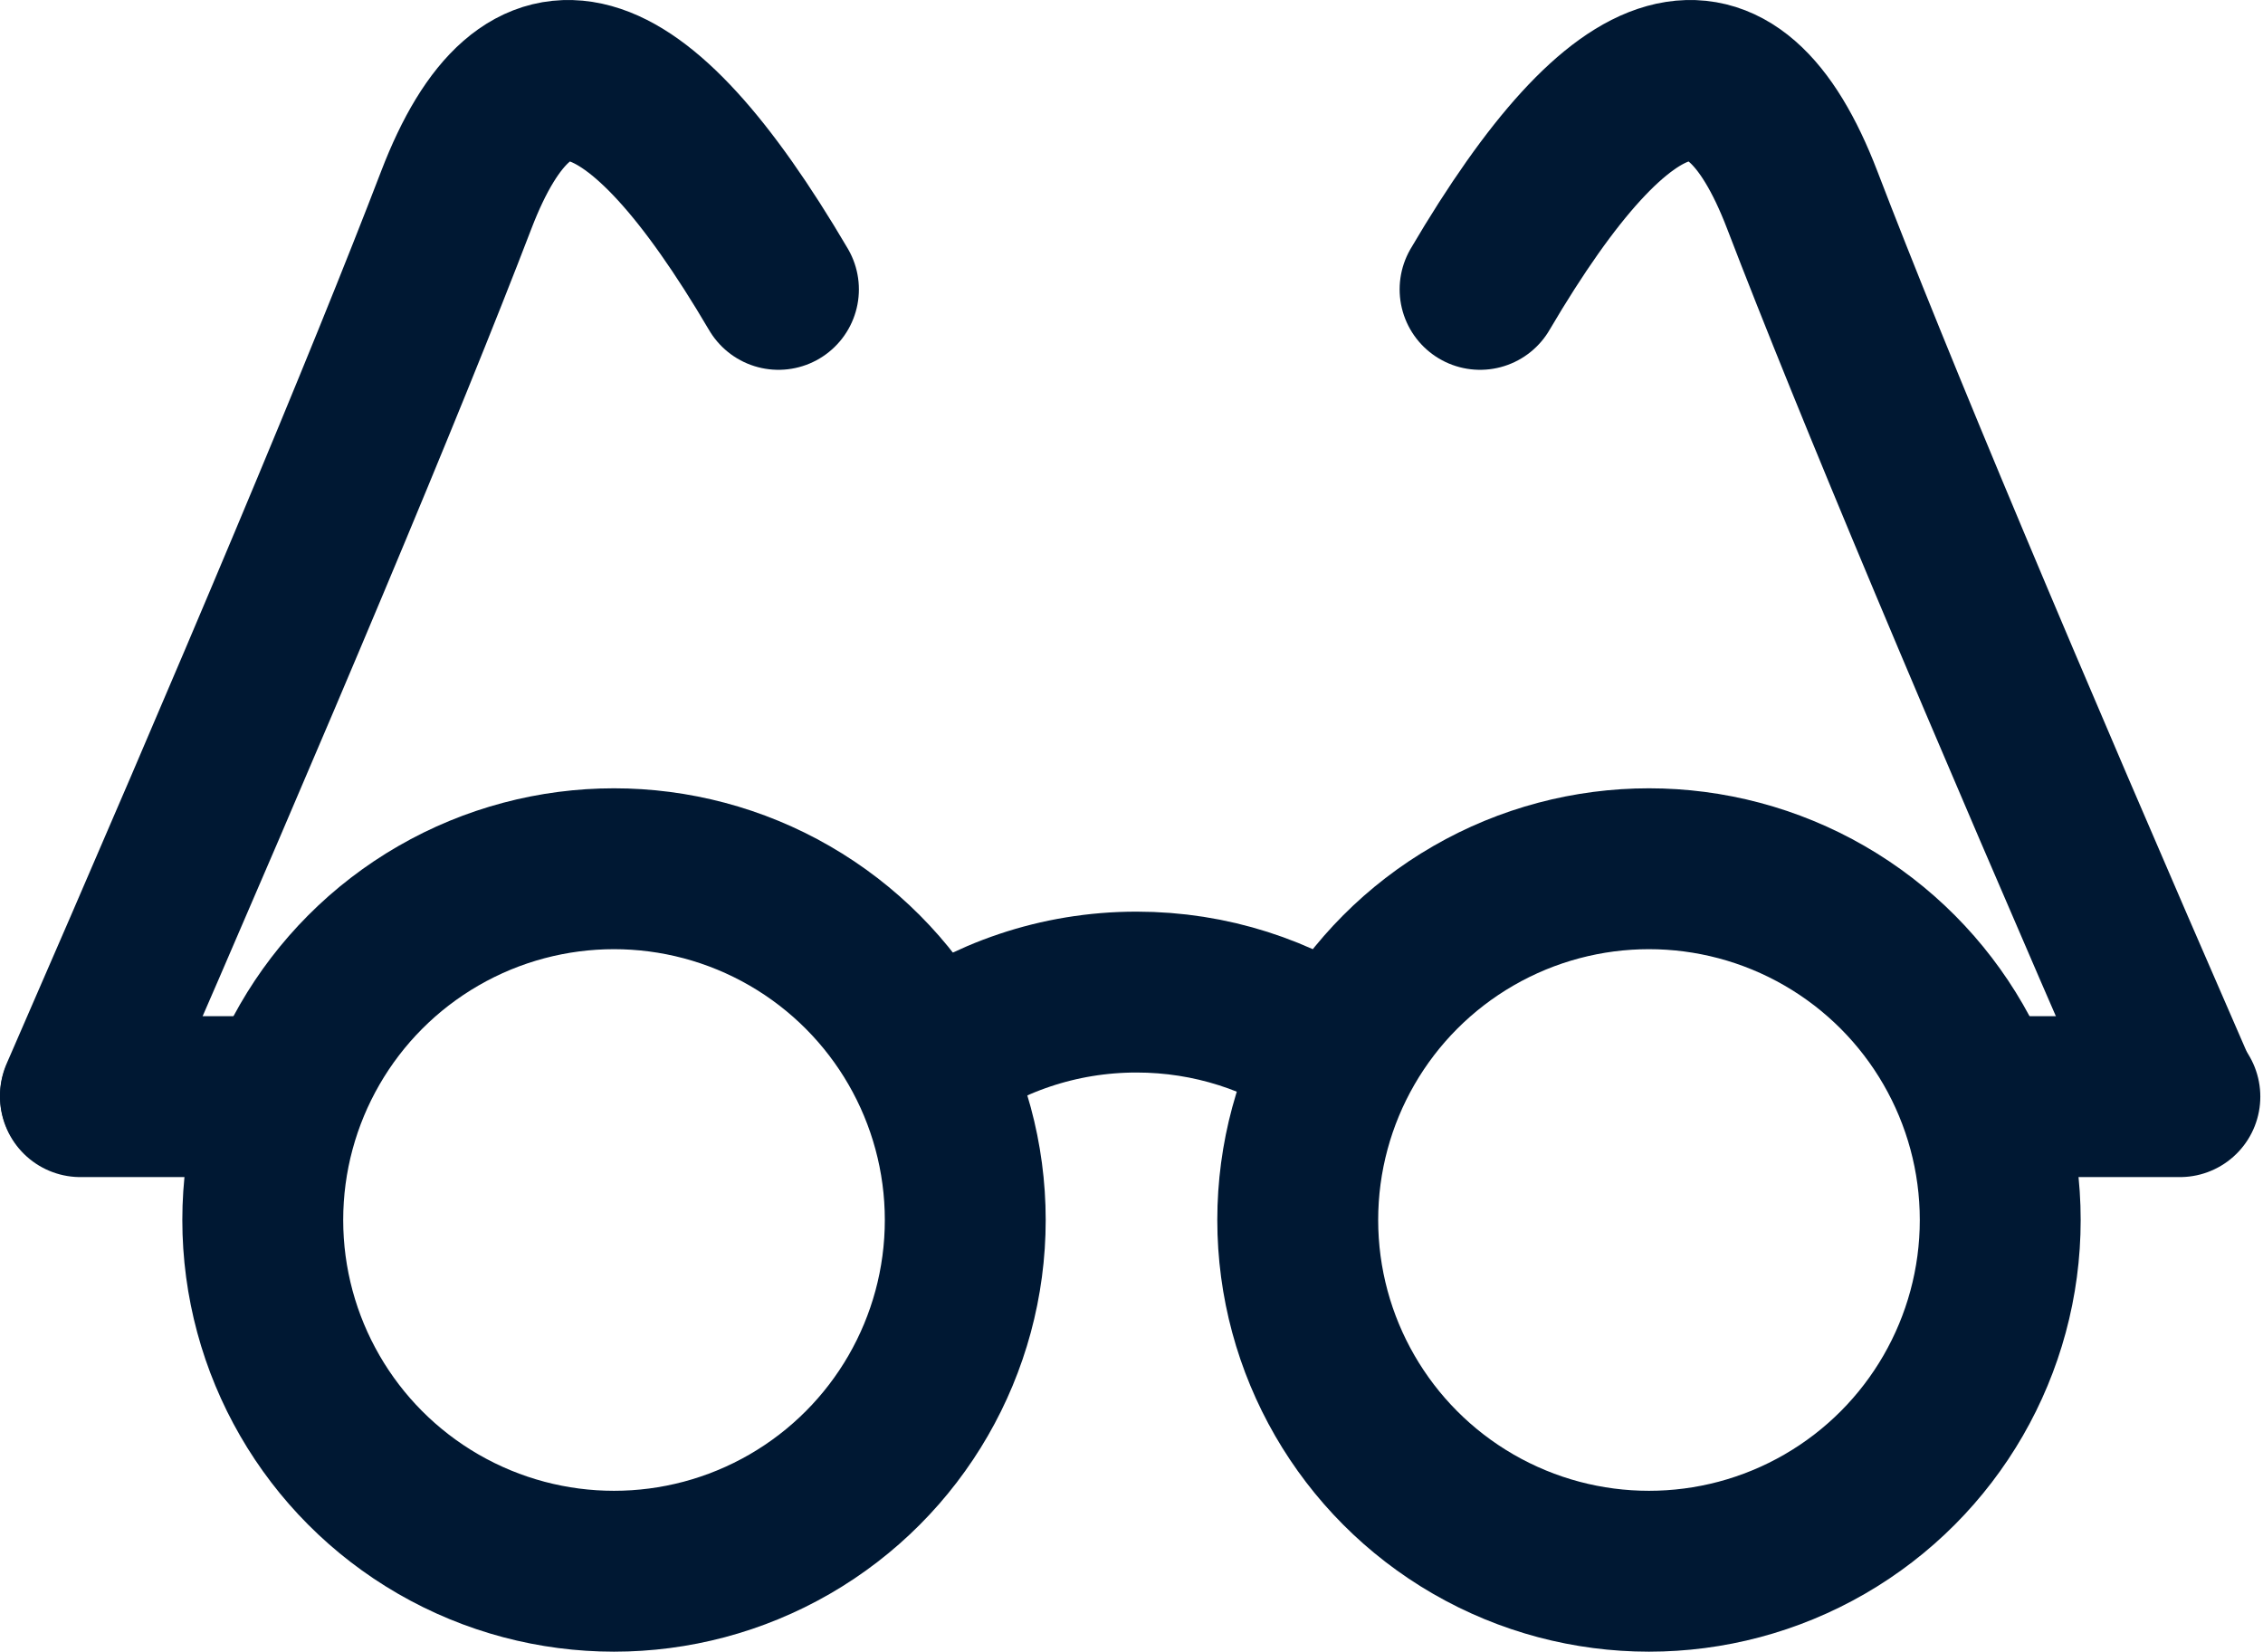 <svg width="422px" height="308px" viewBox="0 0 422 308" version="1.1" xmlns="http://www.w3.org/2000/svg" >
    <g stroke="none" stroke-width="1" fill="none" fill-rule="evenodd">
        <g transform="translate(15, 15)" stroke="#001833" stroke-width="30">
            <circle id="Oval-Copy-3" cx="99.5" cy="212.5" r="65.5"></circle>
            <path d="M234.271,181.675 C223.679,174.314 210.812,170 196.937,170 C182.354,170 168.884,174.766 158,182.824" id="Oval-Copy-4"></path>
            <circle id="Oval-Copy-5" cx="292.5" cy="212.5" r="65.5"></circle>
            <path d="M358,189.5 L391.5,189.5" id="Line-Copy-2" stroke-linecap="round"></path>
            <path d="M0,189.5 L33.5,189.5" id="Line-Copy-3" stroke-linecap="round"></path>
            <path d="M391.164,189.312 C357.681,112.482 334.321,56.81 321.082,22.297 C307.844,-12.217 287.817,-6.662 261,38.961" id="Path-Copy-2" stroke-linecap="round"></path>
            <path d="M130.164,189.312 C96.681,112.482 73.321,56.81 60.082,22.297 C46.844,-12.217 26.817,-6.662 0,38.961" id="Path-Copy-3" stroke-linecap="round" transform="translate(65.082, 94.656) scale(-1, 1) translate(-65.082, -94.656) "></path>
        </g>
    </g>
</svg>
